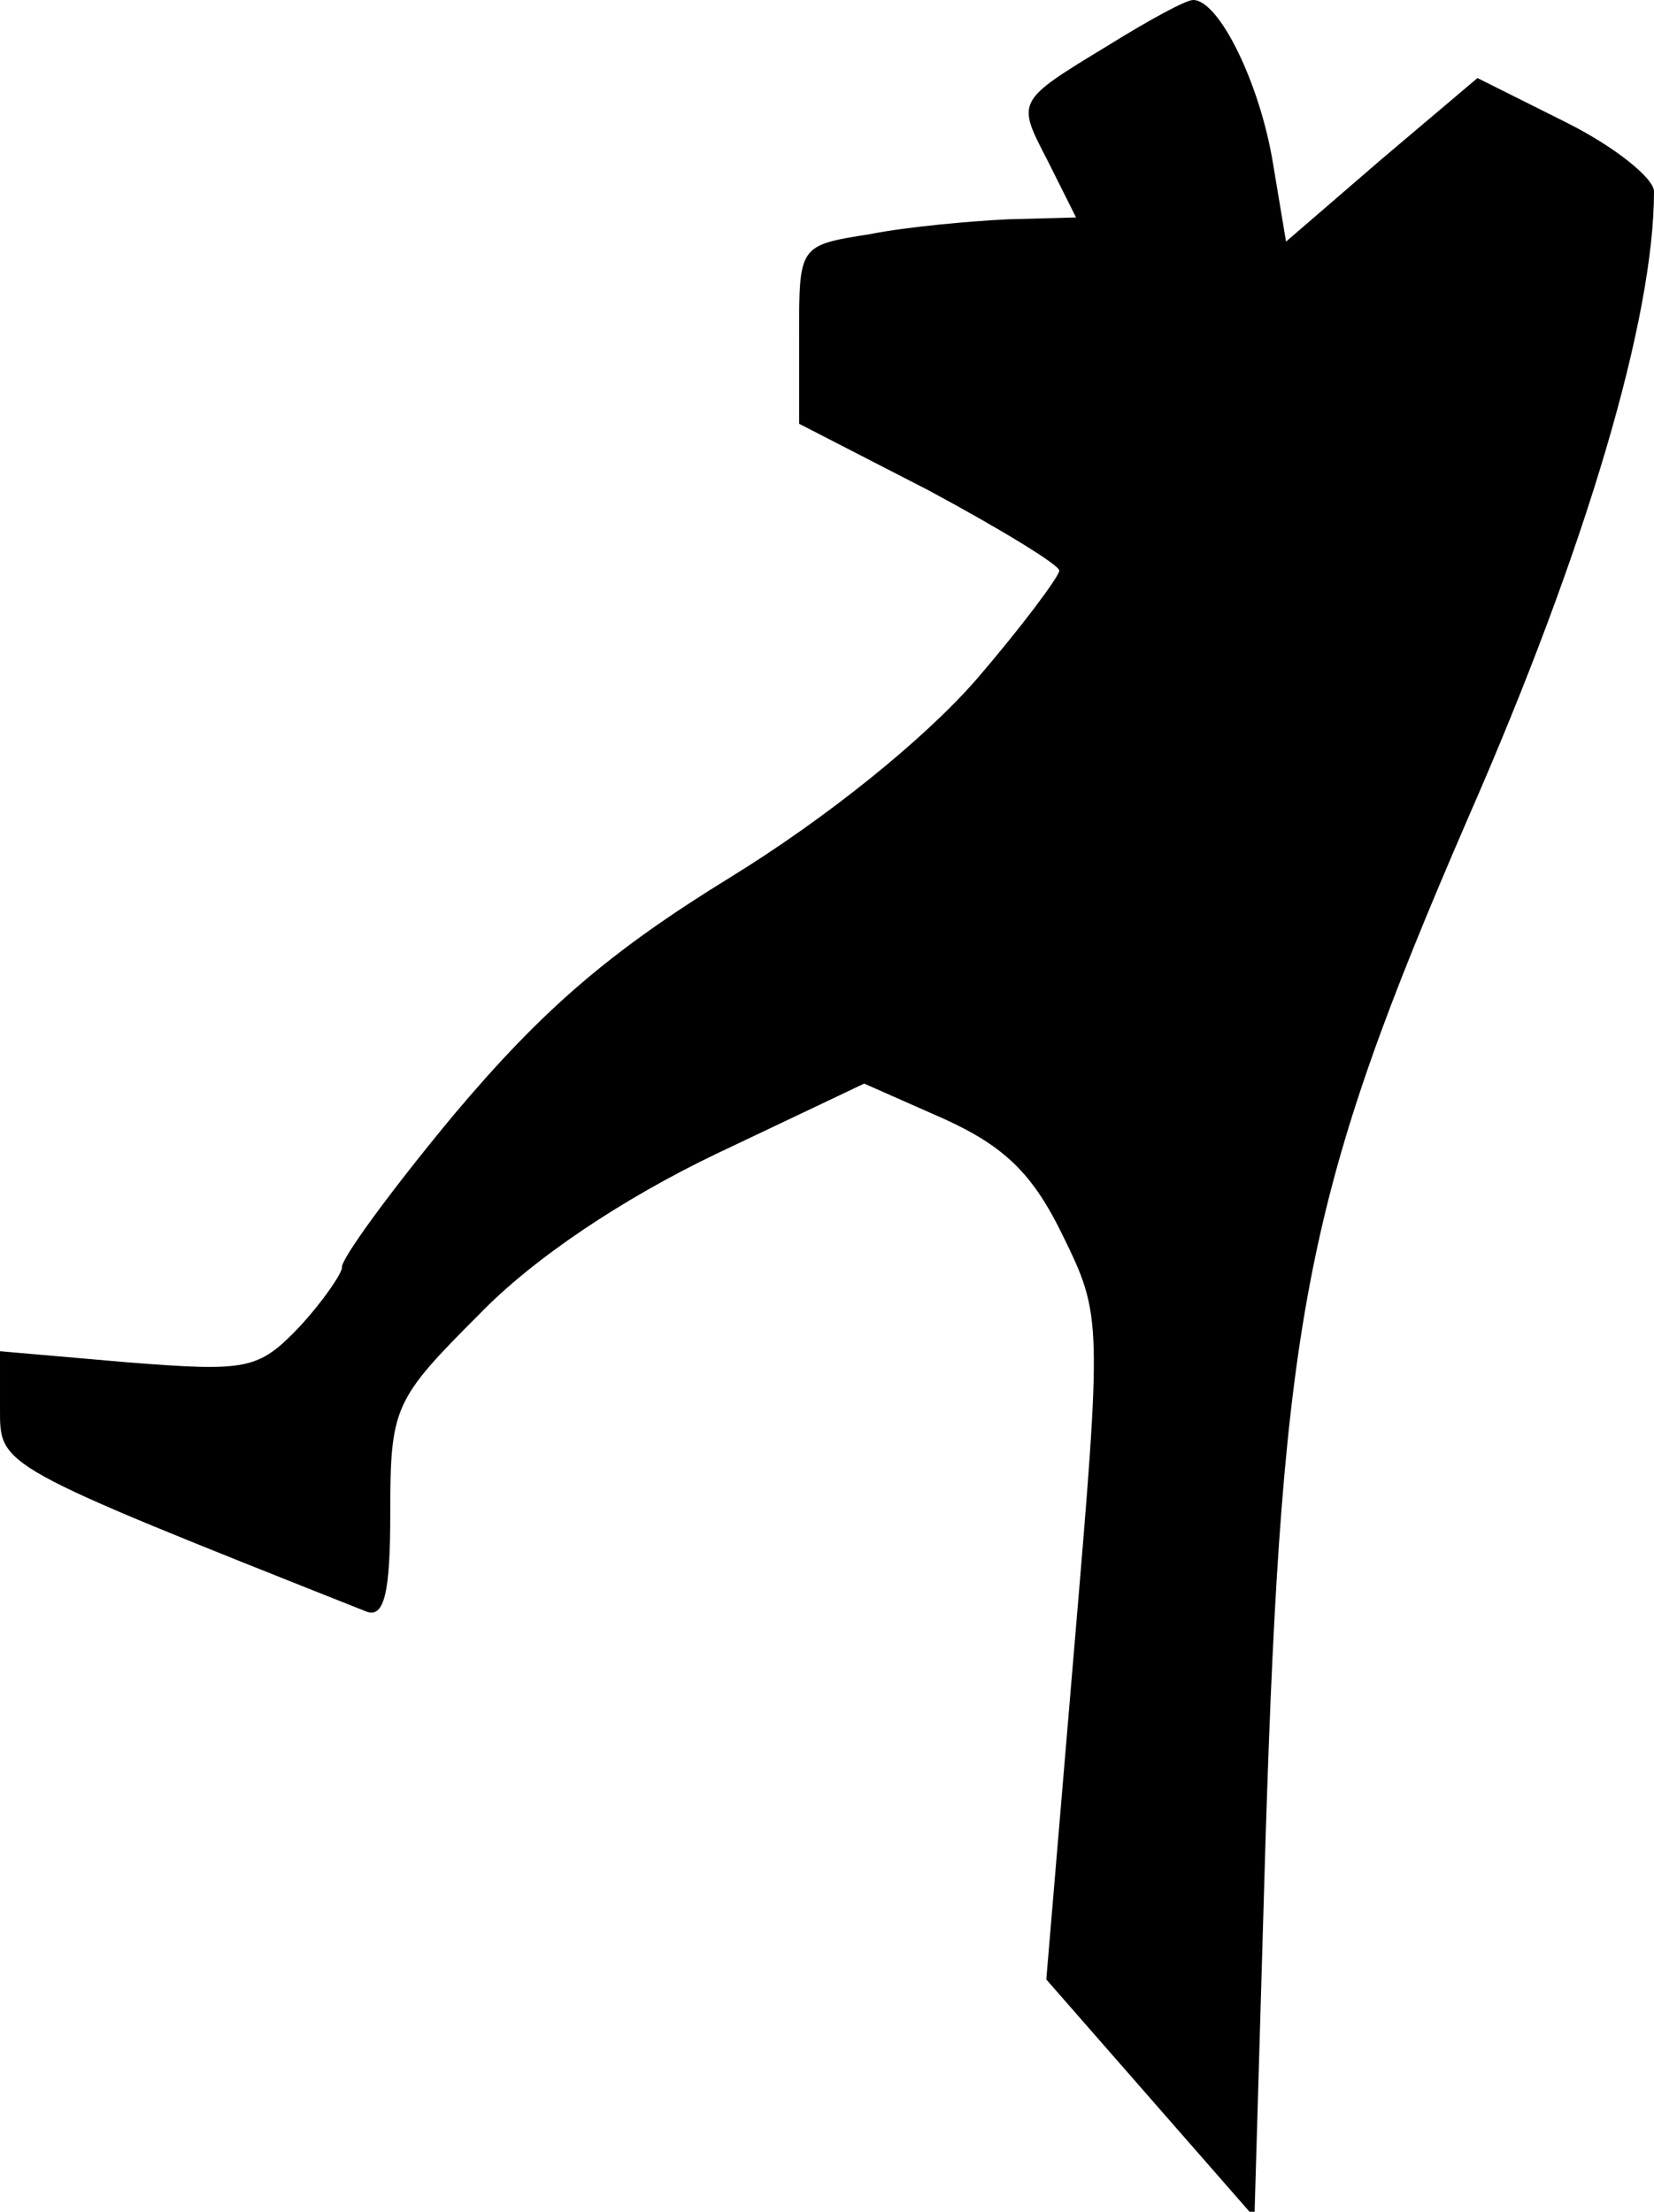 <?xml version="1.0" standalone="no"?>
<!DOCTYPE svg PUBLIC "-//W3C//DTD SVG 20010904//EN"
 "http://www.w3.org/TR/2001/REC-SVG-20010904/DTD/svg10.dtd">
<svg version="1.0" xmlns="http://www.w3.org/2000/svg"
 width="89pt" height="119pt" viewBox="0 0 89 119"
 preserveAspectRatio="xMidYMid meet">
<g transform="translate(0,119) scale(0.1,-0.1)"
fill="#000000" stroke="none">
<path fill="#000000" stroke="none" d="M597 1166 c-51 -31 -50 -30 -33 -63
l15 -30 -37 -1 c-20 -1 -54 -4 -74 -8 -38 -6 -38 -6 -38 -54 l0 -48 70 -36
c39 -21 70 -40 70 -43 0 -3 -20 -30 -45 -59 -28 -32 -80 -74 -132 -106 -65
-40 -101 -71 -149 -128 -34 -41 -61 -78 -60 -82 0 -3 -10 -18 -23 -32 -22 -23
-28 -24 -92 -19 l-69 6 0 -31 c0 -31 -2 -30 197 -109 10 -4 13 11 13 53 0 57
2 61 48 107 29 30 77 62 127 86 l80 38 43 -19 c33 -15 48 -30 64 -63 21 -43
21 -45 6 -222 l-15 -178 56 -64 56 -64 6 204 c9 284 22 348 109 549 64 146
100 269 100 337 0 7 -21 24 -47 37 l-48 24 -52 -44 -51 -44 -7 42 c-7 43 -29
88 -43 88 -4 0 -24 -11 -45 -24z"/>
</g>
</svg>
